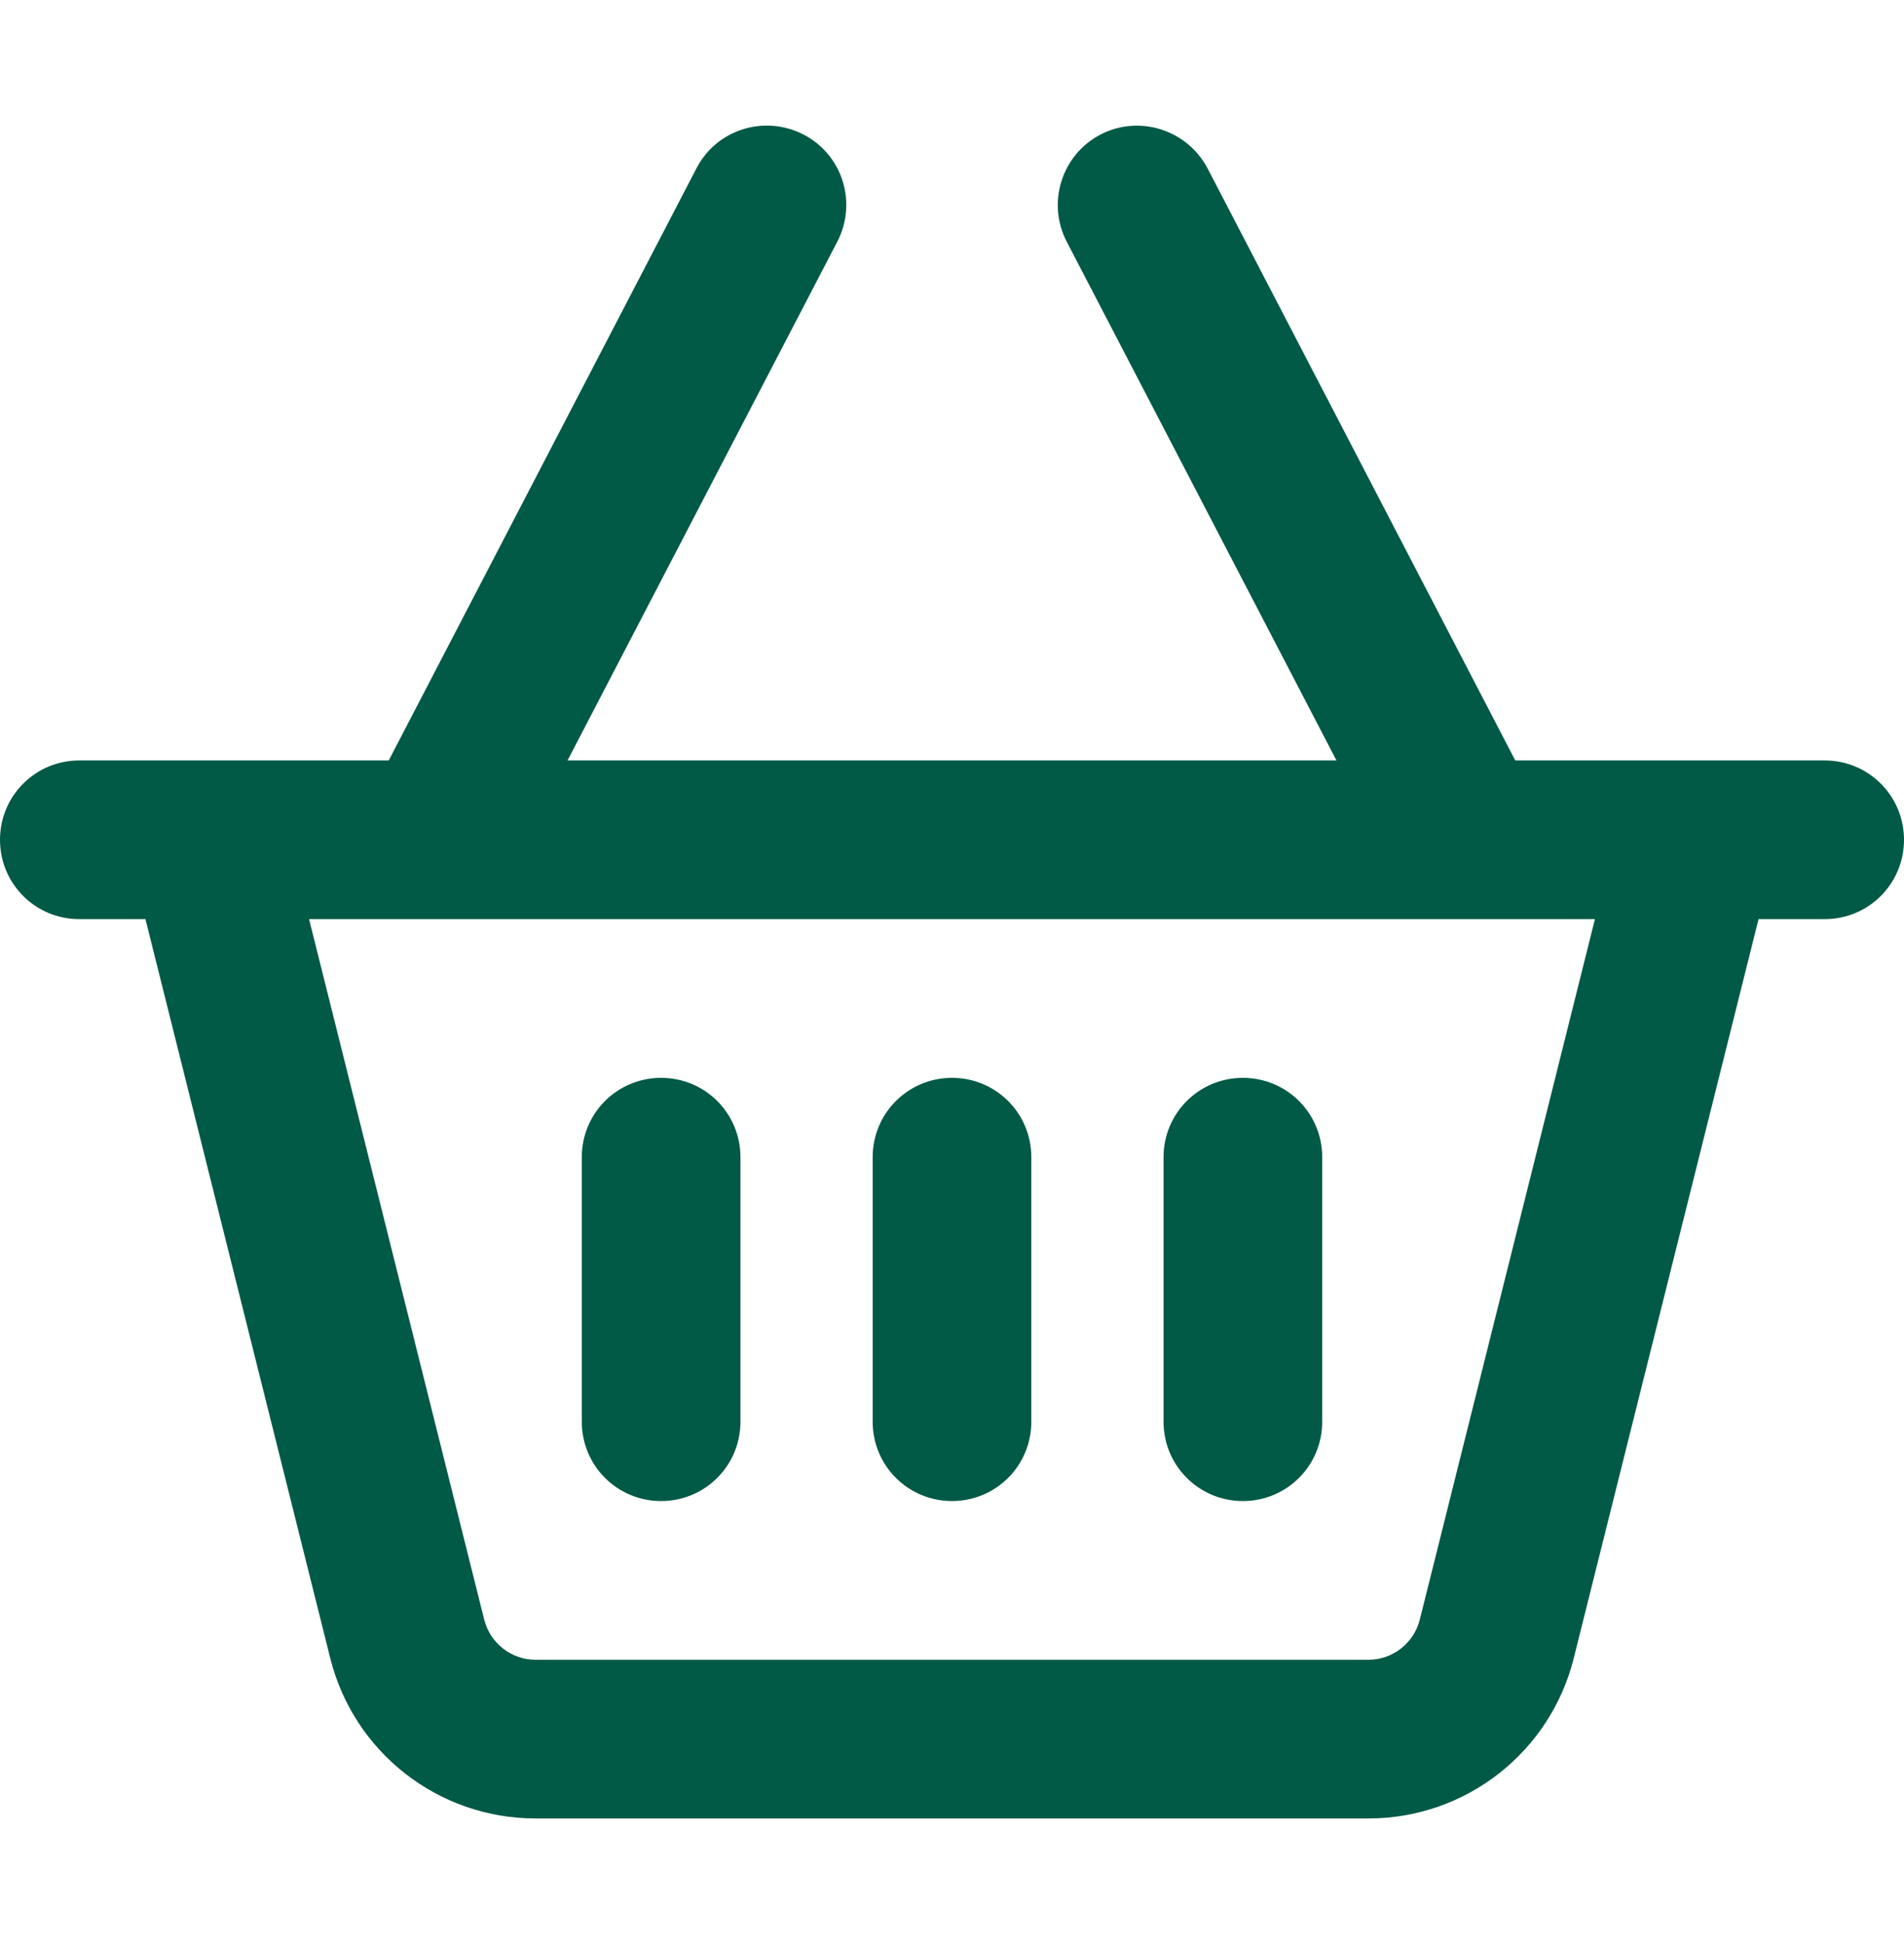 <svg width="48" height="49" viewBox="0 0 48 49" fill="none" xmlns="http://www.w3.org/2000/svg">
<path d="M20.258 3.392C21.242 3.901 21.617 5.109 21.108 6.092L14.308 19.167H33.692L26.892 6.092C26.383 5.109 26.767 3.901 27.742 3.392C28.717 2.884 29.925 3.267 30.442 4.242L38.2 19.167H41.208H45.333H46C47.108 19.167 48 20.059 48 21.167C48 22.276 47.108 23.167 46 23.167H44.333L39.675 41.792C39.083 44.167 36.95 45.834 34.5 45.834H13.5C11.05 45.834 8.917 44.167 8.325 41.792L3.667 23.167H2C0.892 23.167 0 22.276 0 21.167C0 20.059 0.892 19.167 2 19.167H2.667H6.792H9.8L17.558 4.242C18.067 3.259 19.275 2.884 20.258 3.392ZM7.792 23.167L12.208 40.826C12.358 41.417 12.892 41.834 13.5 41.834H34.5C35.108 41.834 35.642 41.417 35.792 40.826L40.208 23.167H7.792ZM18.667 29.167V35.834C18.667 36.942 17.775 37.834 16.667 37.834C15.558 37.834 14.667 36.942 14.667 35.834V29.167C14.667 28.059 15.558 27.167 16.667 27.167C17.775 27.167 18.667 28.059 18.667 29.167ZM24 27.167C25.108 27.167 26 28.059 26 29.167V35.834C26 36.942 25.108 37.834 24 37.834C22.892 37.834 22 36.942 22 35.834V29.167C22 28.059 22.892 27.167 24 27.167ZM33.333 29.167V35.834C33.333 36.942 32.442 37.834 31.333 37.834C30.225 37.834 29.333 36.942 29.333 35.834V29.167C29.333 28.059 30.225 27.167 31.333 27.167C32.442 27.167 33.333 28.059 33.333 29.167Z" fill="#015A46"/>
</svg>
